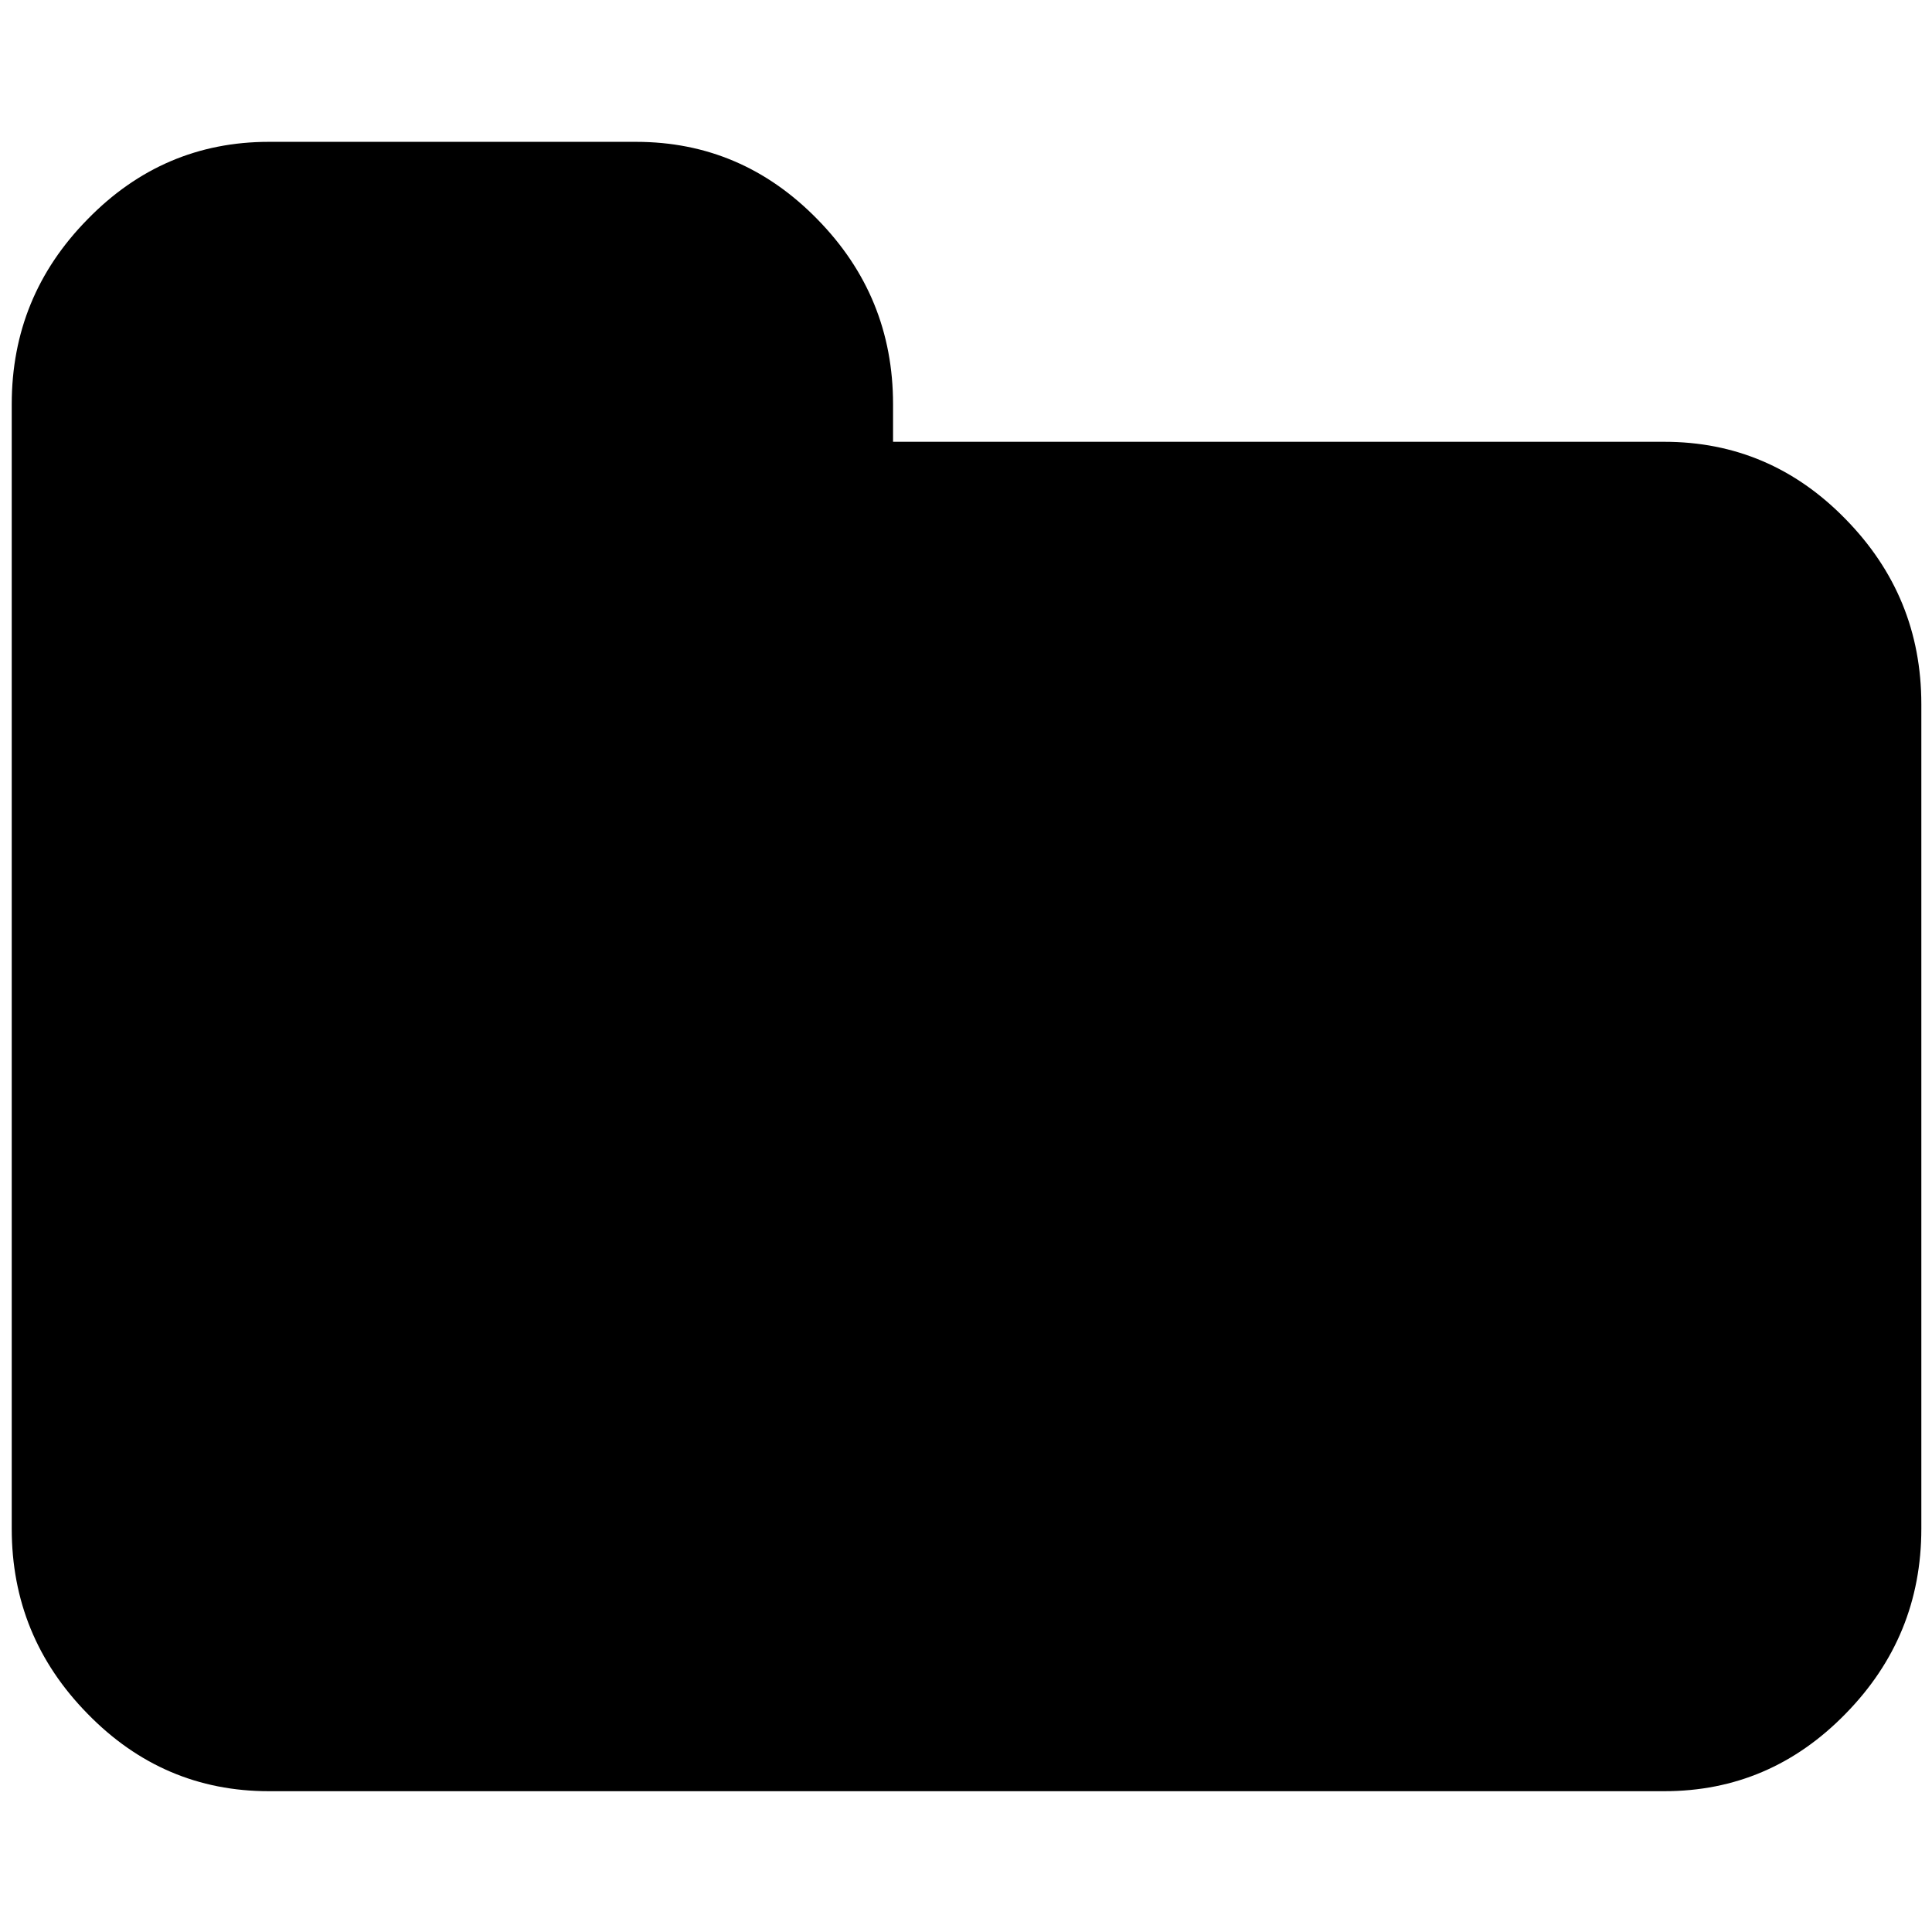<?xml version="1.0" encoding="utf-8"?>
<!-- Generator: Adobe Illustrator 16.0.4, SVG Export Plug-In . SVG Version: 6.00 Build 0)  -->
<!DOCTYPE svg PUBLIC "-//W3C//DTD SVG 1.1//EN" "http://www.w3.org/Graphics/SVG/1.1/DTD/svg11.dtd">
<svg version="1.1" id="Layer_1" xmlns="http://www.w3.org/2000/svg" xmlns:xlink="http://www.w3.org/1999/xlink" x="0px" y="0px"
	 width="1792px" height="1792px" viewBox="0 0 1792 1792" enable-background="new 0 0 1792 1792" xml:space="preserve">
<path d="M1782.108,653.134v764.801c0,66.726-23.432,123.866-70.301,171.659
	c-46.757,47.911-102.743,71.805-168.084,71.805H249.328c-65.221,0-121.385-23.894-168.083-71.805
	c-46.922-47.793-70.36-104.934-70.36-171.659V374.918c0-66.726,23.438-123.873,70.36-171.547
	c46.698-47.912,102.862-71.805,168.083-71.805h340.554c65.4,0,121.445,23.894,168.262,71.805
	c46.811,47.674,70.189,104.821,70.189,171.547v34.864h715.391c65.341,0,121.327,23.781,168.084,71.686
	C1758.677,529.261,1782.108,586.408,1782.108,653.134z"/>
</svg>
